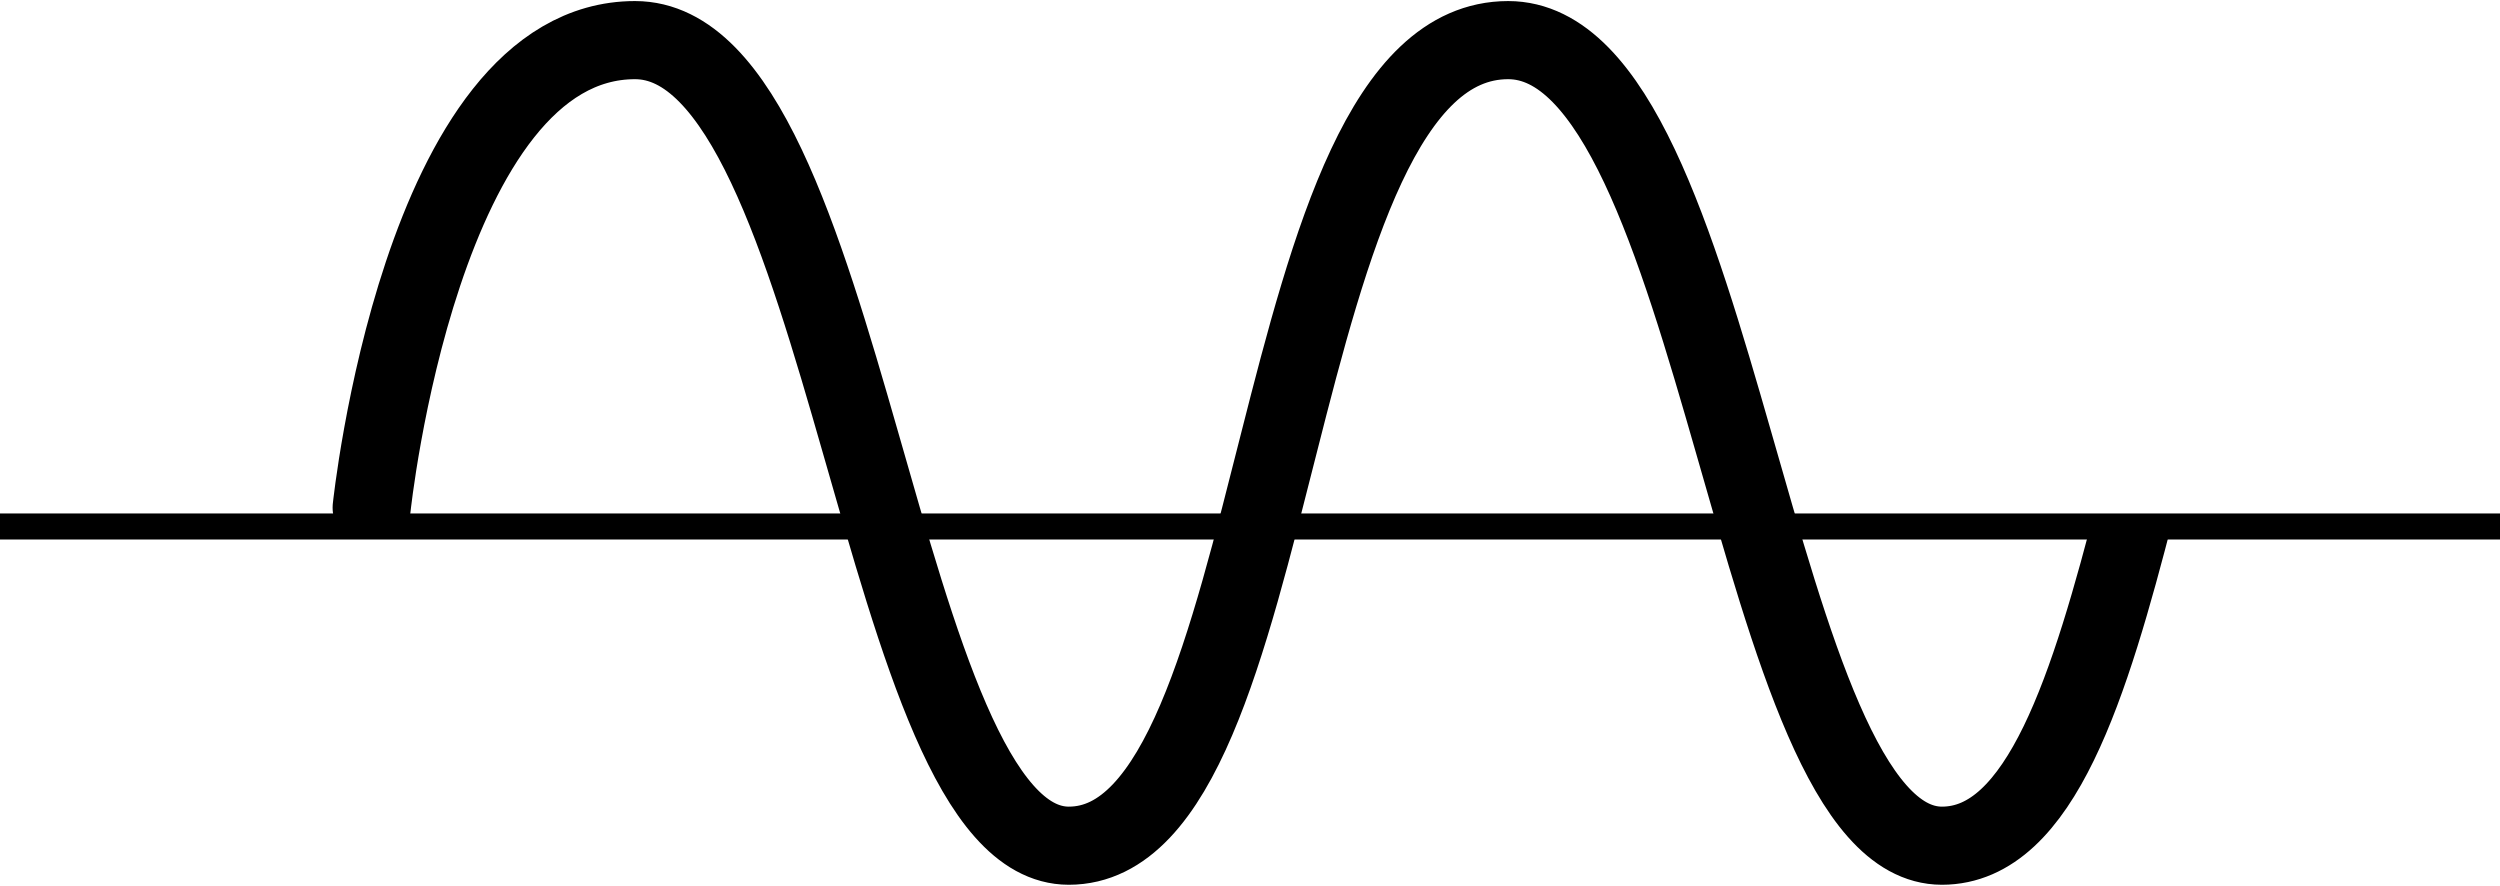 <?xml version="1.0" encoding="utf-8"?>
<!-- Generator: Adobe Illustrator 16.0.3, SVG Export Plug-In . SVG Version: 6.00 Build 0)  -->
<!DOCTYPE svg PUBLIC "-//W3C//DTD SVG 1.1//EN" "http://www.w3.org/Graphics/SVG/1.1/DTD/svg11.dtd">
<svg version="1.1" id="Layer_4" xmlns="http://www.w3.org/2000/svg" xmlns:xlink="http://www.w3.org/1999/xlink" x="0px" y="0px"
	 width="96px" height="34.014px" viewBox="0 0 96 34.014" enable-background="new 0 0 96 34.014" xml:space="preserve">
<line fill="none" stroke="#000000" stroke-miterlimit="10" x1="0" y1="20.217" x2="96" y2="20.217"/>
<g>
	<defs>
		<path id="SVGID_1_" d="M9.899,0v34.014h76.201V0H9.899z M16.349,23.586h-5.873v-3.369h5.873V23.586z M83.791,19.92h-4.923v-4.648
			h4.923V19.92z"/>
	</defs>
	<clipPath id="SVGID_2_">
		<use xlink:href="#SVGID_1_"  overflow="visible"/>
	</clipPath>
	
		<path clip-path="url(#SVGID_2_)" fill="none" stroke="#000000" stroke-width="3" stroke-linecap="round" stroke-linejoin="round" stroke-miterlimit="10" d="
		M14.272,19.496c0,0,1.884-17.955,10.113-17.955c8.229,0,9.319,30.934,16.656,30.934c8.526,0,7.372-30.934,16.872-30.934
		c8.229,0,9.32,30.934,16.657,30.934c3.804-0.002,5.681-6.16,7.438-12.98"/>
</g>
</svg>
